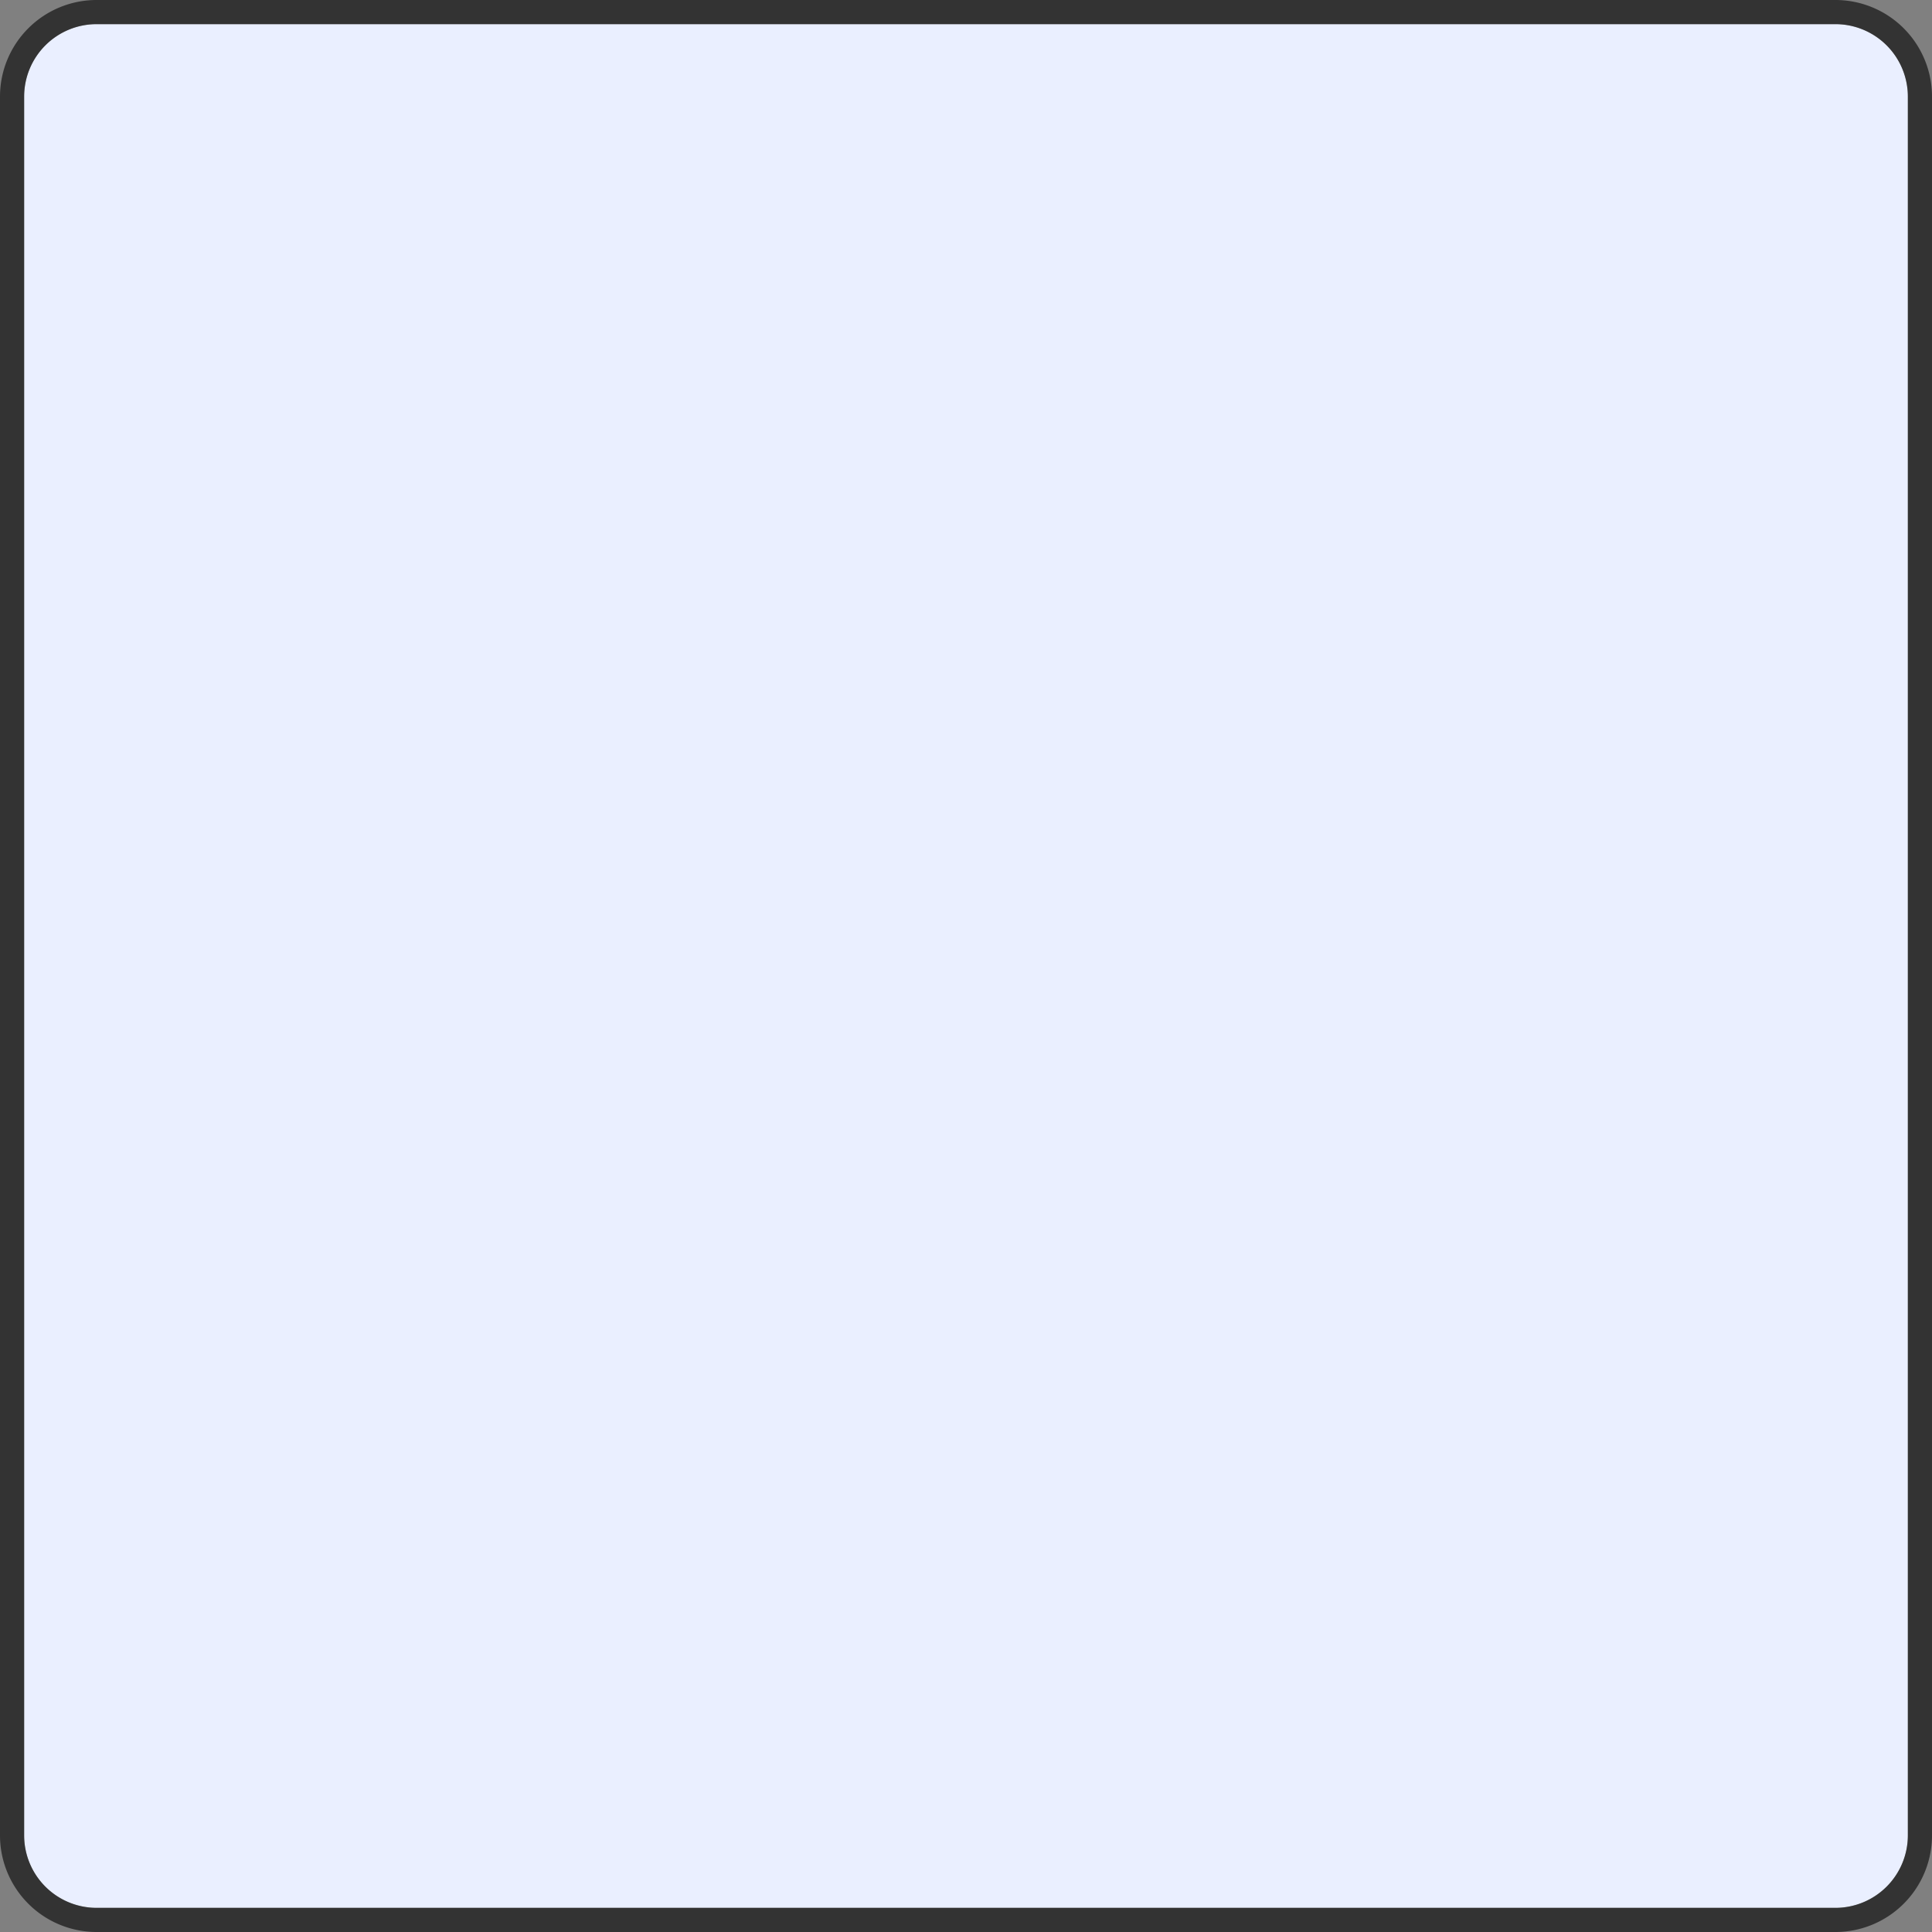 ﻿<?xml version="1.0" encoding="utf-8"?>
<svg version="1.1" xmlns:xlink="http://www.w3.org/1999/xlink" width="80px" height="80px" xmlns="http://www.w3.org/2000/svg">
  <rect width="100%" height="100%" fill="#808080" stroke="none"/>
  <g transform="matrix(1 0 0 1 -263 -113 )">
    <path d="M 264 117  A 3 3 0 0 1 267 114 L 339 114  A 3 3 0 0 1 342 117 L 342 189  A 3 3 0 0 1 339 192 L 267 192  A 3 3 0 0 1 264 189 L 264 117  Z " fill-rule="nonzero" fill="#eaefff" stroke="none" />
    <path d="M 263.5 117  A 3.5 3.5 0 0 1 267 113.5 L 339 113.5  A 3.5 3.5 0 0 1 342.5 117 L 342.5 189  A 3.5 3.5 0 0 1 339 192.5 L 267 192.5  A 3.5 3.5 0 0 1 263.5 189 L 263.5 117  Z " stroke-width="1" stroke="#000000" fill="none" stroke-opacity="0.6" />
  </g>
</svg>